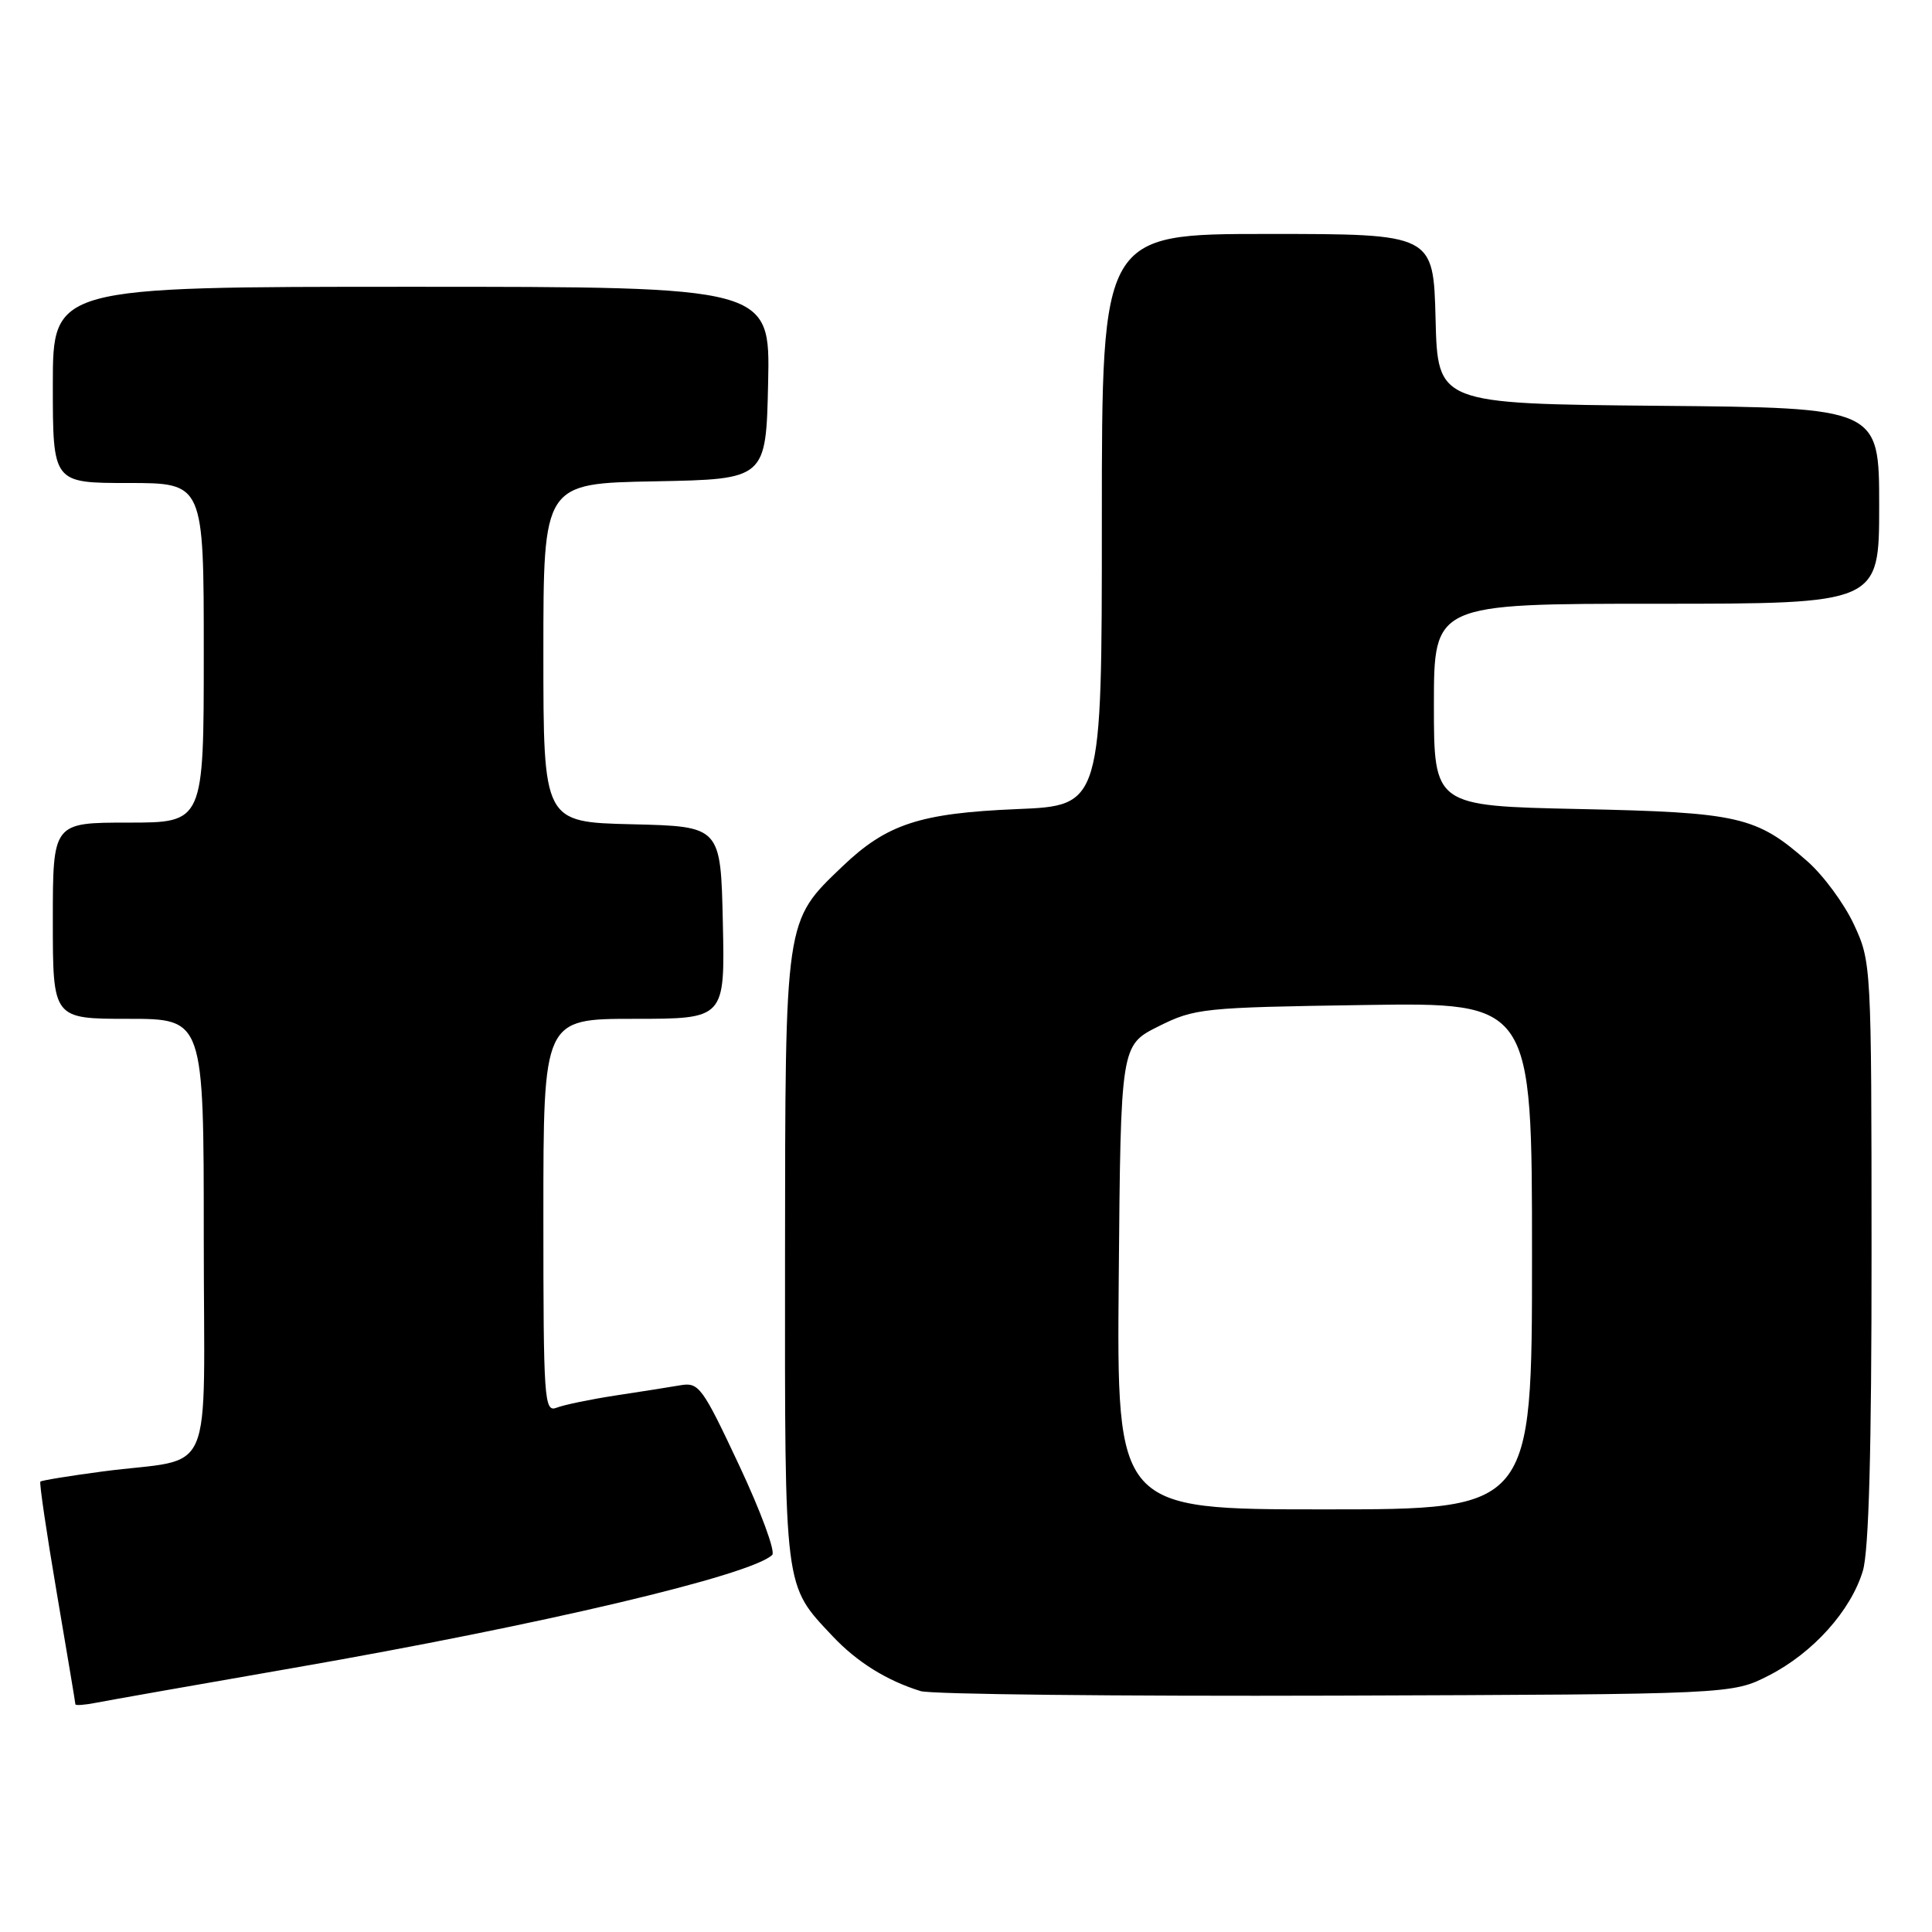 <?xml version="1.0" encoding="UTF-8" standalone="no"?>
<!DOCTYPE svg PUBLIC "-//W3C//DTD SVG 1.1//EN" "http://www.w3.org/Graphics/SVG/1.1/DTD/svg11.dtd" >
<svg xmlns="http://www.w3.org/2000/svg" xmlns:xlink="http://www.w3.org/1999/xlink" version="1.1" viewBox="0 0 256 256">
 <g >
 <path fill="currentColor"
d=" M 39.00 220.99 C 71.85 215.27 99.49 208.74 102.32 206.04 C 102.78 205.61 100.81 200.27 97.95 194.18 C 93.05 183.74 92.60 183.13 90.13 183.56 C 88.68 183.81 84.80 184.42 81.50 184.92 C 78.20 185.43 74.71 186.15 73.75 186.53 C 72.11 187.17 72.00 185.57 72.00 161.11 C 72.00 135.00 72.00 135.00 84.03 135.00 C 96.06 135.00 96.06 135.00 95.78 122.25 C 95.50 109.50 95.50 109.50 83.75 109.22 C 72.00 108.94 72.00 108.94 72.00 86.49 C 72.00 64.05 72.00 64.05 86.75 63.78 C 101.50 63.50 101.50 63.50 101.78 50.75 C 102.06 38.00 102.06 38.00 54.53 38.00 C 7.00 38.00 7.00 38.00 7.00 51.00 C 7.00 64.00 7.00 64.00 17.00 64.00 C 27.00 64.00 27.00 64.00 27.00 86.50 C 27.00 109.00 27.00 109.00 17.00 109.00 C 7.00 109.00 7.00 109.00 7.00 122.00 C 7.00 135.00 7.00 135.00 17.00 135.00 C 27.00 135.00 27.00 135.00 27.00 163.92 C 27.00 197.02 28.75 192.98 13.57 194.98 C 9.21 195.56 5.51 196.16 5.35 196.32 C 5.19 196.48 6.17 203.11 7.52 211.05 C 8.87 219.00 9.99 225.65 9.99 225.83 C 10.00 226.01 11.24 225.92 12.75 225.62 C 14.26 225.32 26.07 223.24 39.00 220.99 Z  M 234.38 222.01 C 240.23 219.02 245.25 213.43 246.84 208.14 C 247.63 205.49 248.00 192.15 247.99 165.88 C 247.98 127.79 247.96 127.46 245.65 122.49 C 244.37 119.74 241.59 115.97 239.48 114.12 C 232.71 108.17 230.44 107.65 209.25 107.20 C 190.00 106.79 190.00 106.79 190.00 93.39 C 190.00 80.00 190.00 80.00 219.50 80.00 C 249.00 80.00 249.00 80.00 249.00 67.02 C 249.00 54.03 249.00 54.03 219.75 53.77 C 190.50 53.50 190.50 53.50 190.22 42.25 C 189.93 31.00 189.93 31.00 167.97 31.00 C 146.00 31.00 146.00 31.00 146.00 68.87 C 146.00 106.75 146.00 106.75 134.75 107.21 C 121.88 107.75 117.50 109.19 111.63 114.80 C 103.95 122.15 104.05 121.48 104.02 166.80 C 104.00 211.16 103.84 209.90 110.36 216.84 C 113.56 220.23 117.50 222.69 121.99 224.08 C 123.37 224.51 148.12 224.77 177.00 224.68 C 229.50 224.50 229.50 224.50 234.38 222.01 Z  M 148.24 169.25 C 148.50 138.50 148.50 138.50 153.50 136.00 C 158.31 133.60 159.35 133.49 180.75 133.17 C 203.00 132.83 203.00 132.83 203.00 166.42 C 203.00 200.00 203.00 200.00 175.49 200.00 C 147.97 200.00 147.97 200.00 148.24 169.25 Z "/>
</g>
</svg>